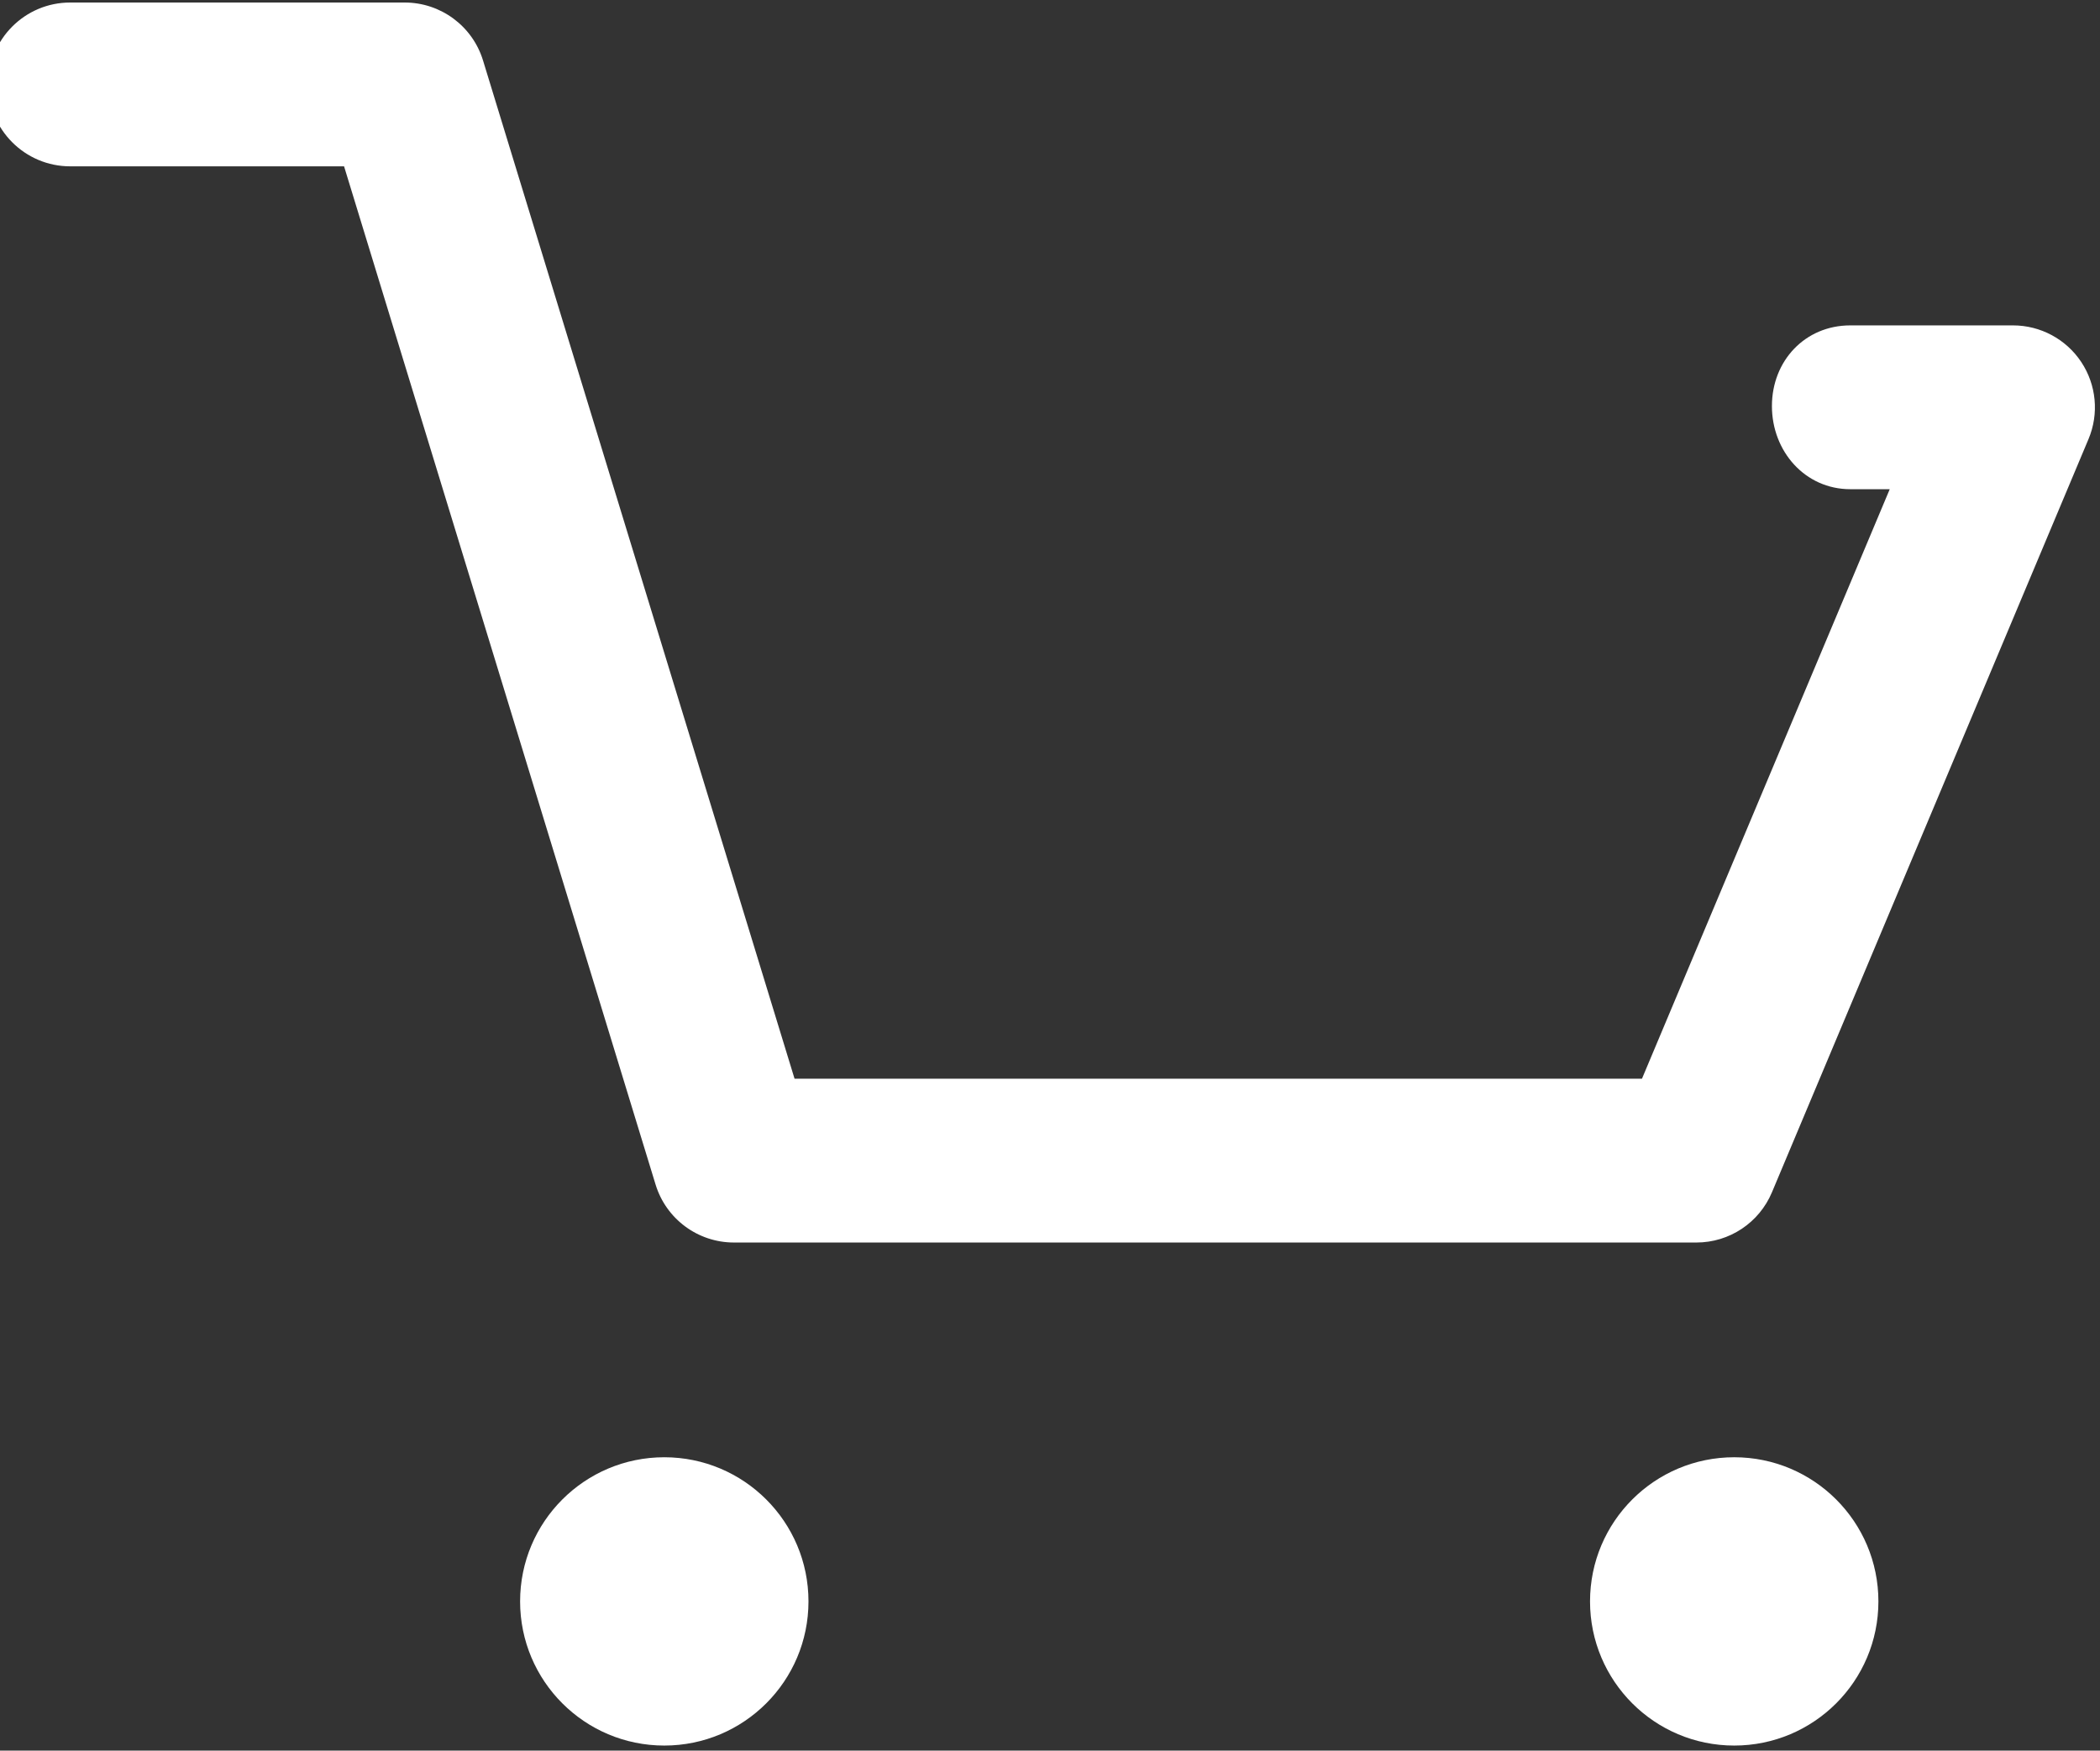 <svg width="349" height="291" viewBox="0 0 349 291" fill="none" xmlns="http://www.w3.org/2000/svg">
<rect x="0" y="0" width="349" height="291" fill="#333333" stroke="none"/>
<path d="M281.928 206.542H121.972C115.985 206.542 110.702 202.633 108.952 196.907L57.18 27.649H11.671C4.151 27.649 -1.944 21.553 -1.944 14.034C-1.944 6.515 4.151 0.419 11.671 0.419H67.255C73.242 0.419 78.524 4.328 80.275 10.05L132.047 179.312H272.88L314.056 81.319H307.5C299.981 81.319 294.477 75.019 294.477 67.5C294.477 59.981 299.981 54.089 307.5 54.089H334.541C339.1 54.089 343.359 56.373 345.88 60.169C348.401 63.966 348.86 68.774 347.094 72.979L294.477 198.202C292.353 203.255 287.409 206.542 281.928 206.542Z" fill="white"/>
<path d="M110.399 290.162C123.633 290.162 134.361 279.433 134.361 266.199C134.361 252.965 123.633 242.237 110.399 242.237C97.165 242.237 86.436 252.965 86.436 266.199C86.436 279.433 97.165 290.162 110.399 290.162Z" fill="white"/>
<path d="M288.211 290.162C301.445 290.162 312.173 279.433 312.173 266.199C312.173 252.965 301.445 242.237 288.211 242.237C274.977 242.237 264.248 252.965 264.248 266.199C264.248 279.433 274.977 290.162 288.211 290.162Z" fill="white"/>
</svg>
